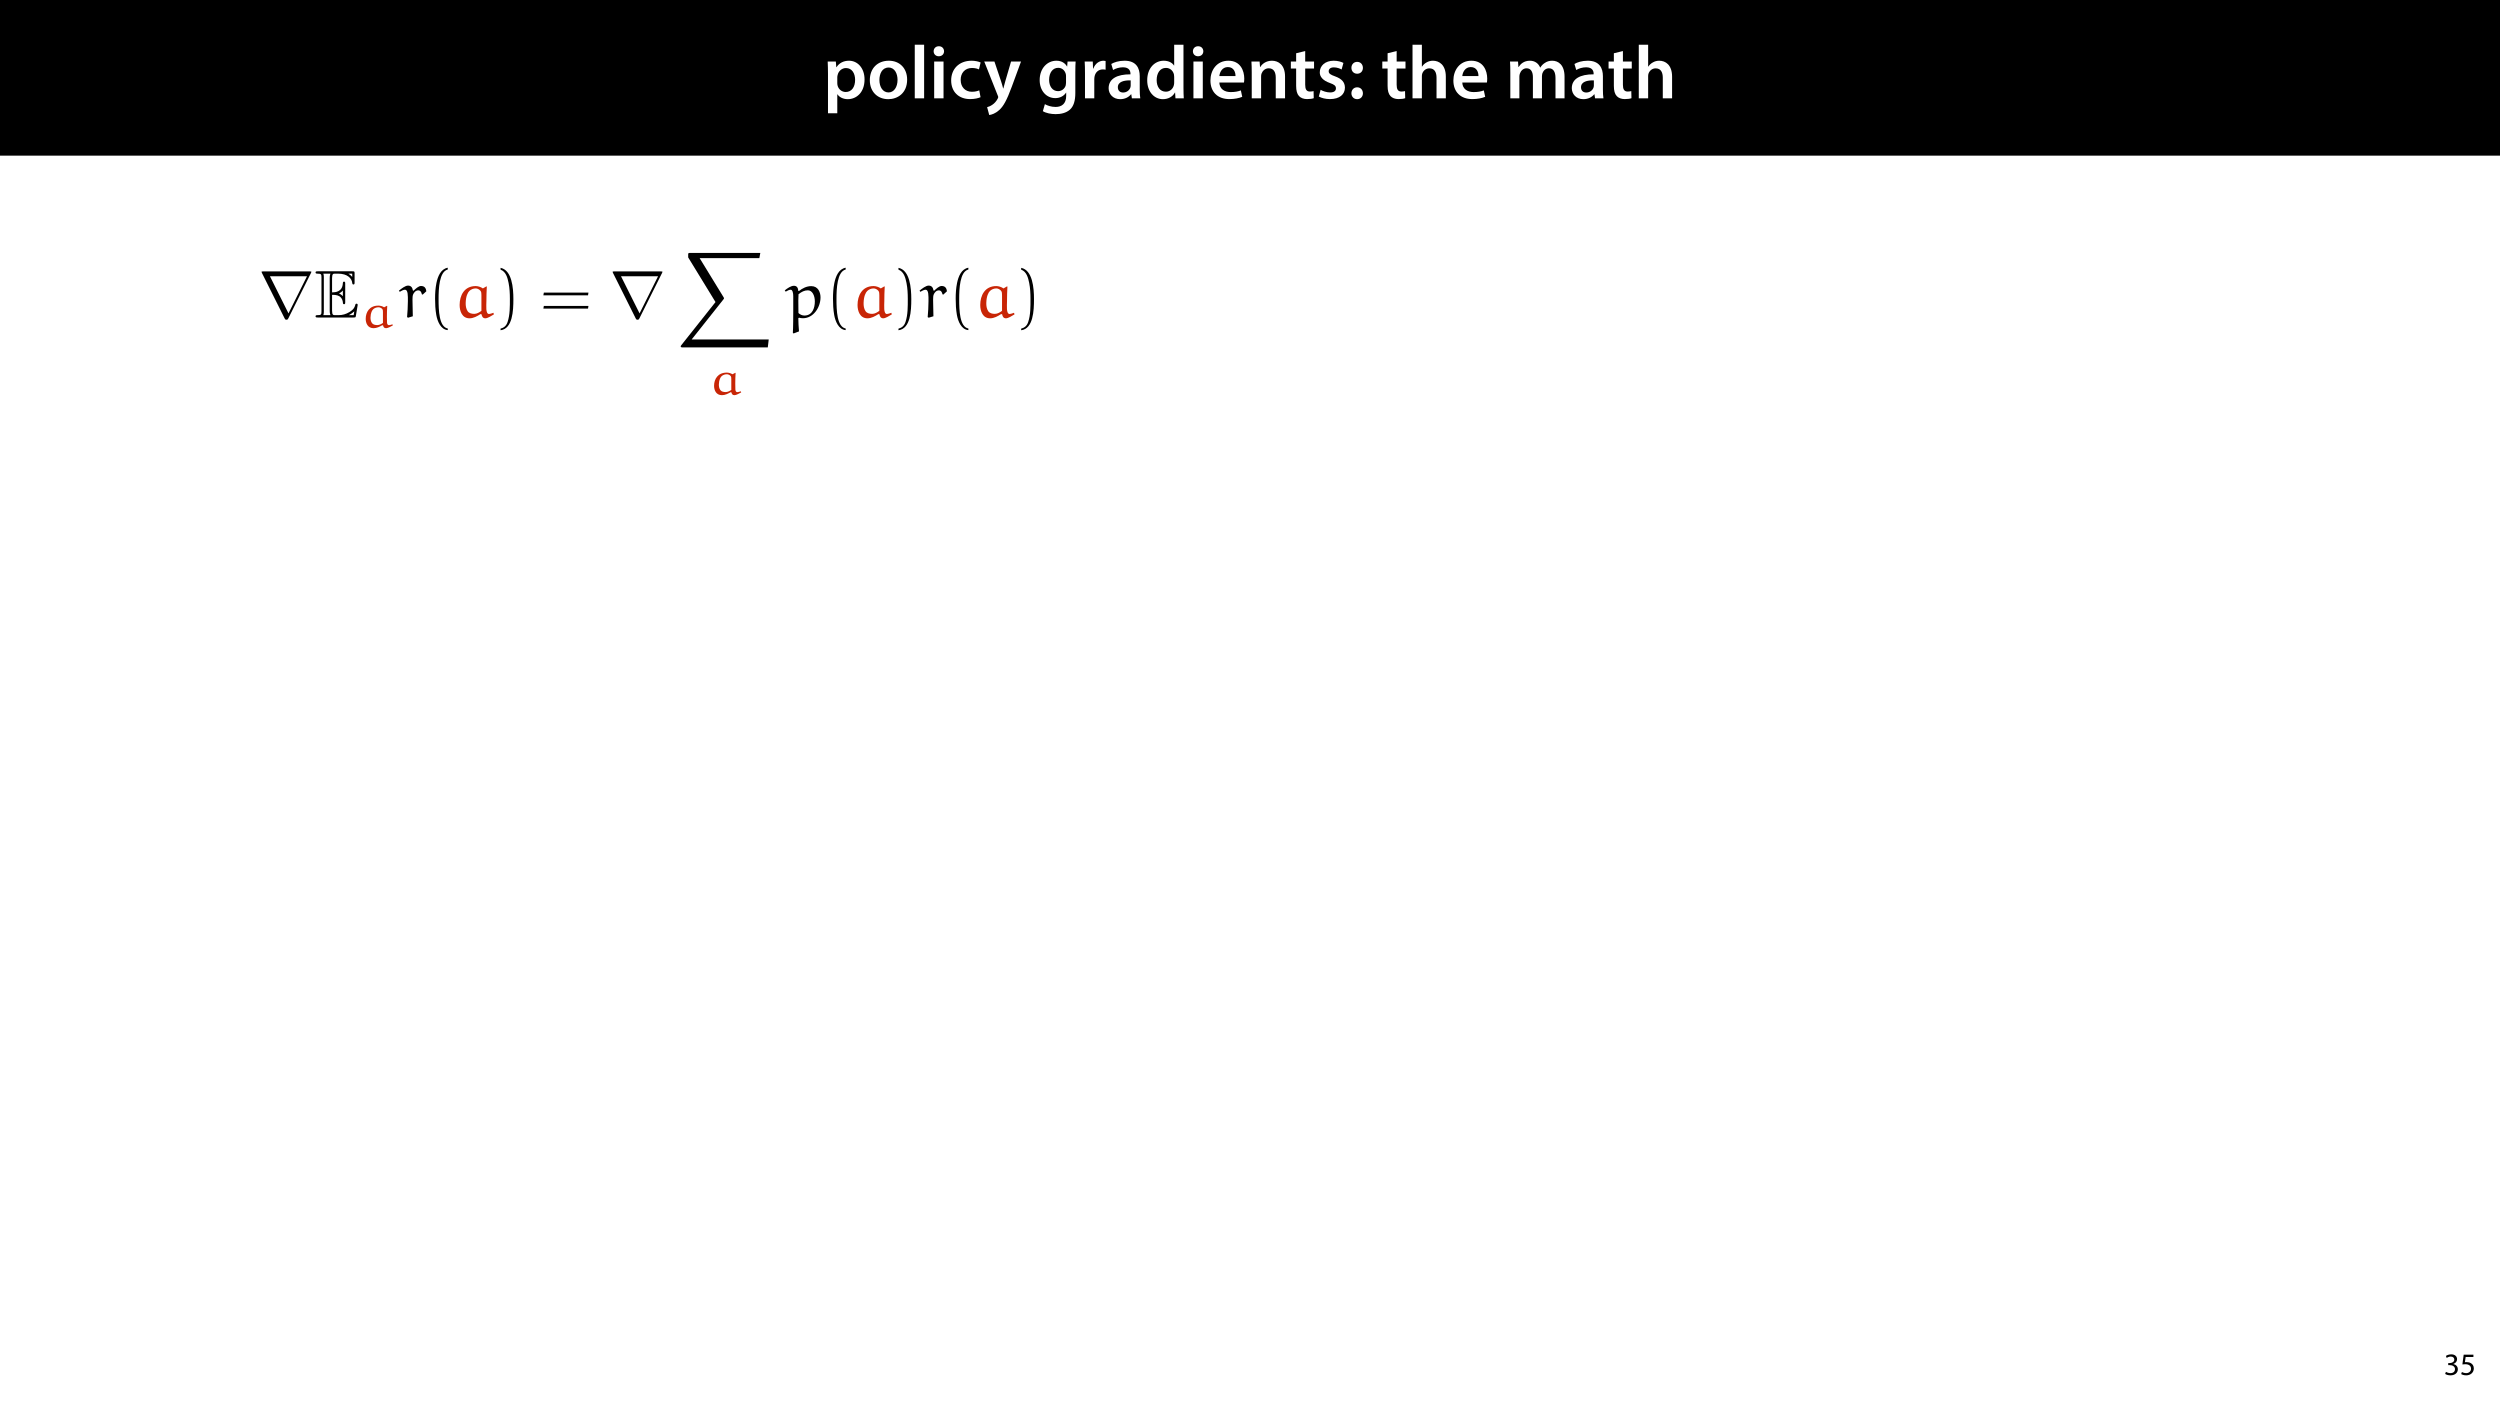 <?xml version="1.0" encoding="UTF-8"?>
<svg xmlns="http://www.w3.org/2000/svg" xmlns:xlink="http://www.w3.org/1999/xlink" width="1920pt" height="1080pt" viewBox="0 0 1920 1080" version="1.1">
<defs>
<g>
<symbol overflow="visible" id="glyph0-0">
<path style="stroke:none;" d="M 0 0 L 29 0 L 29 -40.594 L 0 -40.594 Z M 14.5 -22.906 L 4.641 -37.703 L 24.359 -37.703 Z M 16.234 -20.297 L 26.094 -35.094 L 26.094 -5.516 Z M 4.641 -2.906 L 14.5 -17.688 L 24.359 -2.906 Z M 2.906 -35.094 L 12.766 -20.297 L 2.906 -5.516 Z M 2.906 -35.094 "/>
</symbol>
<symbol overflow="visible" id="glyph0-1">
<path style="stroke:none;" d="M 3.828 11.484 L 10.969 11.484 L 10.969 -3.125 L 11.078 -3.125 C 12.531 -0.875 15.484 0.641 19.031 0.641 C 25.469 0.641 31.906 -4.297 31.906 -14.5 C 31.906 -23.312 26.5 -28.891 20.016 -28.891 C 15.719 -28.891 12.406 -27.094 10.328 -23.891 L 10.203 -23.891 L 9.859 -28.25 L 3.594 -28.25 C 3.719 -25.578 3.828 -22.562 3.828 -18.844 Z M 10.969 -16.188 C 10.969 -16.766 11.078 -17.406 11.25 -17.984 C 11.953 -21.109 14.672 -23.266 17.625 -23.266 C 22.219 -23.266 24.656 -19.203 24.656 -14.203 C 24.656 -8.641 21.984 -4.875 17.453 -4.875 C 14.438 -4.875 11.891 -6.953 11.188 -9.859 C 11.016 -10.5 10.969 -11.141 10.969 -11.828 Z M 10.969 -16.188 "/>
</symbol>
<symbol overflow="visible" id="glyph0-2">
<path style="stroke:none;" d="M 16.641 -28.891 C 8.125 -28.891 2.031 -23.203 2.031 -13.922 C 2.031 -4.875 8.172 0.641 16.188 0.641 C 23.375 0.641 30.688 -4 30.688 -14.391 C 30.688 -22.969 25.062 -28.891 16.641 -28.891 Z M 16.469 -23.656 C 21.344 -23.656 23.312 -18.625 23.312 -14.203 C 23.312 -8.531 20.469 -4.531 16.406 -4.531 C 12.062 -4.531 9.391 -8.641 9.391 -14.094 C 9.391 -18.797 11.422 -23.656 16.469 -23.656 Z M 16.469 -23.656 "/>
</symbol>
<symbol overflow="visible" id="glyph0-3">
<path style="stroke:none;" d="M 3.828 0 L 11.016 0 L 11.016 -41.188 L 3.828 -41.188 Z M 3.828 0 "/>
</symbol>
<symbol overflow="visible" id="glyph0-4">
<path style="stroke:none;" d="M 11.016 0 L 11.016 -28.25 L 3.828 -28.25 L 3.828 0 Z M 7.422 -40.016 C 5.047 -40.016 3.422 -38.344 3.422 -36.141 C 3.422 -33.984 4.984 -32.312 7.359 -32.312 C 9.859 -32.312 11.422 -33.984 11.422 -36.141 C 11.375 -38.344 9.859 -40.016 7.422 -40.016 Z M 7.422 -40.016 "/>
</symbol>
<symbol overflow="visible" id="glyph0-5">
<path style="stroke:none;" d="M 23.609 -6.141 C 22.219 -5.562 20.469 -5.047 17.984 -5.047 C 13.109 -5.047 9.344 -8.359 9.344 -14.156 C 9.281 -19.312 12.531 -23.312 17.984 -23.312 C 20.531 -23.312 22.219 -22.734 23.375 -22.219 L 24.656 -27.547 C 23.031 -28.297 20.359 -28.891 17.75 -28.891 C 7.828 -28.891 2.031 -22.266 2.031 -13.797 C 2.031 -5.047 7.766 0.578 16.594 0.578 C 20.125 0.578 23.078 -0.172 24.594 -0.875 Z M 23.609 -6.141 "/>
</symbol>
<symbol overflow="visible" id="glyph0-6">
<path style="stroke:none;" d="M 0.469 -28.25 L 10.781 -2.312 C 11.141 -1.625 11.188 -1.219 11.188 -0.922 C 11.188 -0.578 11.016 -0.172 10.734 0.344 C 9.75 2.266 8.172 3.938 6.844 4.812 C 5.391 5.859 3.891 6.5 2.672 6.781 L 4.297 12.812 C 6.094 12.594 8.984 11.656 11.781 9.156 C 15.141 6.266 17.75 1.562 21.641 -8.984 L 28.703 -28.25 L 21.047 -28.25 L 16.641 -13.172 C 16.125 -11.312 15.609 -9.219 15.141 -7.594 L 14.969 -7.594 C 14.562 -9.219 13.984 -11.375 13.391 -13.109 L 8.297 -28.25 Z M 0.469 -28.25 "/>
</symbol>
<symbol overflow="visible" id="glyph0-7">
<path style="stroke:none;" d=""/>
</symbol>
<symbol overflow="visible" id="glyph0-8">
<path style="stroke:none;" d="M 23.438 -28.25 L 23.141 -24.469 L 23.031 -24.469 C 21.688 -26.797 19.141 -28.891 14.844 -28.891 C 8.062 -28.891 2.031 -23.266 2.031 -13.984 C 2.031 -5.969 7.016 -0.172 14.031 -0.172 C 17.75 -0.172 20.641 -1.859 22.266 -4.344 L 22.391 -4.344 L 22.391 -1.906 C 22.391 4.172 18.906 6.609 14.266 6.609 C 10.844 6.609 7.828 5.516 6.031 4.469 L 4.469 9.859 C 6.906 11.375 10.734 12.125 14.328 12.125 C 18.219 12.125 22.266 11.312 25.234 8.703 C 28.188 6.031 29.406 1.797 29.406 -4.125 L 29.406 -20.125 C 29.406 -24.016 29.516 -26.328 29.641 -28.25 Z M 22.266 -12.359 C 22.266 -11.547 22.156 -10.562 21.984 -9.797 C 21.172 -7.25 18.844 -5.516 16.188 -5.516 C 11.719 -5.516 9.281 -9.391 9.281 -14.203 C 9.281 -19.953 12.234 -23.438 16.234 -23.438 C 19.25 -23.438 21.281 -21.453 22.047 -18.844 C 22.219 -18.266 22.266 -17.578 22.266 -16.938 Z M 22.266 -12.359 "/>
</symbol>
<symbol overflow="visible" id="glyph0-9">
<path style="stroke:none;" d="M 3.828 0 L 10.969 0 L 10.969 -14.609 C 10.969 -15.422 11.078 -16.188 11.188 -16.812 C 11.828 -20.016 14.156 -22.219 17.578 -22.219 C 18.438 -22.219 19.078 -22.094 19.656 -21.984 L 19.656 -28.703 C 19.078 -28.828 18.672 -28.891 17.984 -28.891 C 14.969 -28.891 11.656 -26.859 10.266 -22.859 L 10.031 -22.859 L 9.797 -28.25 L 3.594 -28.25 C 3.766 -25.688 3.828 -22.969 3.828 -19.141 Z M 3.828 0 "/>
</symbol>
<symbol overflow="visible" id="glyph0-10">
<path style="stroke:none;" d="M 26.156 0 C 25.875 -1.734 25.75 -4.234 25.75 -6.781 L 25.75 -17 C 25.75 -23.141 23.141 -28.891 14.094 -28.891 C 9.625 -28.891 5.969 -27.672 3.891 -26.391 L 5.281 -21.75 C 7.188 -22.969 10.094 -23.844 12.875 -23.844 C 17.859 -23.844 18.625 -20.766 18.625 -18.906 L 18.625 -18.438 C 8.172 -18.5 1.859 -14.906 1.859 -7.766 C 1.859 -3.484 5.047 0.641 10.734 0.641 C 14.391 0.641 17.344 -0.922 19.078 -3.125 L 19.25 -3.125 L 19.719 0 Z M 18.797 -9.922 C 18.797 -9.453 18.734 -8.875 18.562 -8.359 C 17.922 -6.328 15.828 -4.469 12.984 -4.469 C 10.734 -4.469 8.938 -5.734 8.938 -8.531 C 8.938 -12.812 13.75 -13.922 18.797 -13.797 Z M 18.797 -9.922 "/>
</symbol>
<symbol overflow="visible" id="glyph0-11">
<path style="stroke:none;" d="M 22.734 -41.188 L 22.734 -25.172 L 22.625 -25.172 C 21.344 -27.266 18.562 -28.891 14.672 -28.891 C 7.891 -28.891 1.969 -23.266 2.031 -13.797 C 2.031 -5.109 7.359 0.641 14.094 0.641 C 18.219 0.641 21.641 -1.328 23.312 -4.469 L 23.438 -4.469 L 23.719 0 L 30.109 0 C 29.984 -1.906 29.875 -5.047 29.875 -7.953 L 29.875 -41.188 Z M 22.734 -12.234 C 22.734 -11.484 22.672 -10.781 22.5 -10.156 C 21.812 -7.078 19.25 -5.109 16.359 -5.109 C 11.828 -5.109 9.281 -8.875 9.281 -14.031 C 9.281 -19.312 11.828 -23.375 16.406 -23.375 C 19.656 -23.375 21.922 -21.109 22.562 -18.328 C 22.672 -17.75 22.734 -17.047 22.734 -16.469 Z M 22.734 -12.234 "/>
</symbol>
<symbol overflow="visible" id="glyph0-12">
<path style="stroke:none;" d="M 27.781 -12.125 C 27.891 -12.766 28.016 -13.797 28.016 -15.141 C 28.016 -21.344 25 -28.891 15.828 -28.891 C 6.781 -28.891 2.031 -21.516 2.031 -13.688 C 2.031 -5.047 7.422 0.578 16.594 0.578 C 20.641 0.578 24.016 -0.172 26.453 -1.156 L 25.406 -6.094 C 23.266 -5.281 20.875 -4.812 17.578 -4.812 C 13.047 -4.812 9.047 -7.016 8.875 -12.125 Z M 8.875 -17.109 C 9.156 -20.016 11.016 -24.016 15.422 -24.016 C 20.188 -24.016 21.344 -19.719 21.281 -17.109 Z M 8.875 -17.109 "/>
</symbol>
<symbol overflow="visible" id="glyph0-13">
<path style="stroke:none;" d="M 3.828 0 L 11.016 0 L 11.016 -16.594 C 11.016 -17.406 11.078 -18.266 11.312 -18.906 C 12.062 -21.047 14.031 -23.078 16.875 -23.078 C 20.766 -23.078 22.266 -20.016 22.266 -15.953 L 22.266 0 L 29.406 0 L 29.406 -16.766 C 29.406 -25.688 24.297 -28.891 19.375 -28.891 C 14.672 -28.891 11.594 -26.219 10.375 -24.016 L 10.203 -24.016 L 9.859 -28.25 L 3.594 -28.25 C 3.766 -25.812 3.828 -23.078 3.828 -19.844 Z M 3.828 0 "/>
</symbol>
<symbol overflow="visible" id="glyph0-14">
<path style="stroke:none;" d="M 5.047 -34.625 L 5.047 -28.25 L 0.984 -28.25 L 0.984 -22.906 L 5.047 -22.906 L 5.047 -9.625 C 5.047 -5.922 5.734 -3.359 7.25 -1.734 C 8.578 -0.297 10.781 0.578 13.391 0.578 C 15.656 0.578 17.516 0.297 18.562 -0.109 L 18.438 -5.562 C 17.812 -5.391 16.875 -5.219 15.656 -5.219 C 12.938 -5.219 12 -7.016 12 -10.438 L 12 -22.906 L 18.797 -22.906 L 18.797 -28.25 L 12 -28.25 L 12 -36.312 Z M 5.047 -34.625 "/>
</symbol>
<symbol overflow="visible" id="glyph0-15">
<path style="stroke:none;" d="M 2.094 -1.391 C 4.172 -0.234 7.25 0.578 10.672 0.578 C 18.156 0.578 22.156 -3.125 22.156 -8.234 C 22.094 -12.406 19.719 -15.016 14.609 -16.875 C 11.016 -18.156 9.688 -19.031 9.688 -20.828 C 9.688 -22.562 11.078 -23.781 13.625 -23.781 C 16.125 -23.781 18.391 -22.859 19.609 -22.156 L 21 -27.203 C 19.375 -28.078 16.641 -28.891 13.516 -28.891 C 6.953 -28.891 2.844 -25 2.844 -20.016 C 2.781 -16.703 5.109 -13.688 10.609 -11.781 C 14.094 -10.562 15.25 -9.562 15.25 -7.656 C 15.25 -5.797 13.859 -4.531 10.734 -4.531 C 8.172 -4.531 5.109 -5.562 3.484 -6.547 Z M 2.094 -1.391 "/>
</symbol>
<symbol overflow="visible" id="glyph0-16">
<path style="stroke:none;" d="M 7.359 -18.906 C 10.031 -18.906 11.781 -20.828 11.781 -23.438 C 11.719 -26.094 9.969 -28.016 7.359 -28.016 C 4.812 -28.016 2.953 -26.094 2.953 -23.438 C 2.953 -20.828 4.75 -18.906 7.359 -18.906 Z M 7.359 0.641 C 10.031 0.641 11.781 -1.328 11.781 -3.891 C 11.719 -6.609 9.969 -8.469 7.359 -8.469 C 4.812 -8.469 2.953 -6.547 2.953 -3.891 C 2.953 -1.328 4.75 0.641 7.359 0.641 Z M 7.359 0.641 "/>
</symbol>
<symbol overflow="visible" id="glyph0-17">
<path style="stroke:none;" d="M 3.828 0 L 11.016 0 L 11.016 -16.875 C 11.016 -17.688 11.078 -18.438 11.312 -19.031 C 12.062 -21.172 14.031 -23.031 16.812 -23.031 C 20.766 -23.031 22.266 -19.953 22.266 -15.828 L 22.266 0 L 29.406 0 L 29.406 -16.641 C 29.406 -25.688 24.359 -28.891 19.547 -28.891 C 17.75 -28.891 16.062 -28.422 14.672 -27.609 C 13.172 -26.797 12 -25.688 11.141 -24.359 L 11.016 -24.359 L 11.016 -41.188 L 3.828 -41.188 Z M 3.828 0 "/>
</symbol>
<symbol overflow="visible" id="glyph0-18">
<path style="stroke:none;" d="M 3.828 0 L 10.781 0 L 10.781 -16.703 C 10.781 -17.516 10.906 -18.328 11.188 -19.031 C 11.828 -21 13.625 -23.078 16.297 -23.078 C 19.609 -23.078 21.172 -20.297 21.172 -16.359 L 21.172 0 L 28.125 0 L 28.125 -16.938 C 28.125 -17.75 28.297 -18.625 28.484 -19.312 C 29.234 -21.344 31.031 -23.078 33.469 -23.078 C 36.891 -23.078 38.516 -20.297 38.516 -15.609 L 38.516 0 L 45.469 0 L 45.469 -16.641 C 45.469 -25.688 40.719 -28.891 36.016 -28.891 C 33.703 -28.891 31.906 -28.297 30.328 -27.203 C 29 -26.391 27.844 -25.234 26.859 -23.656 L 26.734 -23.656 C 25.516 -26.797 22.625 -28.891 18.906 -28.891 C 14.156 -28.891 11.594 -26.281 10.203 -24.062 L 10.031 -24.062 L 9.75 -28.25 L 3.594 -28.25 C 3.766 -25.812 3.828 -23.078 3.828 -19.844 Z M 3.828 0 "/>
</symbol>
<symbol overflow="visible" id="glyph1-0">
<path style="stroke:none;" d="M 0 0 L 12 0 L 12 -16.797 L 0 -16.797 Z M 6 -9.484 L 1.922 -15.594 L 10.078 -15.594 Z M 6.719 -8.406 L 10.797 -14.516 L 10.797 -2.281 Z M 1.922 -1.203 L 6 -7.312 L 10.078 -1.203 Z M 1.203 -14.516 L 5.281 -8.406 L 1.203 -2.281 Z M 1.203 -14.516 "/>
</symbol>
<symbol overflow="visible" id="glyph1-1">
<path style="stroke:none;" d="M 1.016 -0.797 C 1.781 -0.281 3.312 0.266 5.062 0.266 C 8.812 0.266 10.75 -1.922 10.75 -4.422 C 10.75 -6.594 9.188 -8.047 7.266 -8.422 L 7.266 -8.469 C 9.188 -9.172 10.156 -10.531 10.156 -12.141 C 10.156 -14.047 8.766 -15.859 5.688 -15.859 C 4.016 -15.859 2.422 -15.266 1.609 -14.656 L 2.156 -13.125 C 2.828 -13.609 4.031 -14.156 5.281 -14.156 C 7.219 -14.156 8.016 -13.062 8.016 -11.812 C 8.016 -9.953 6.078 -9.172 4.531 -9.172 L 3.359 -9.172 L 3.359 -7.578 L 4.531 -7.578 C 6.578 -7.578 8.547 -6.641 8.562 -4.469 C 8.594 -3.172 7.75 -1.438 5.047 -1.438 C 3.578 -1.438 2.188 -2.047 1.578 -2.422 Z M 1.016 -0.797 "/>
</symbol>
<symbol overflow="visible" id="glyph1-2">
<path style="stroke:none;" d="M 10.391 -15.594 L 2.922 -15.594 L 1.922 -8.109 C 2.5 -8.188 3.188 -8.281 4.078 -8.281 C 7.203 -8.281 8.547 -6.844 8.562 -4.828 C 8.562 -2.734 6.859 -1.438 4.875 -1.438 C 3.453 -1.438 2.188 -1.922 1.531 -2.297 L 1.016 -0.703 C 1.75 -0.219 3.188 0.266 4.891 0.266 C 8.281 0.266 10.703 -2.016 10.703 -5.062 C 10.703 -7.031 9.703 -8.375 8.469 -9.078 C 7.516 -9.641 6.312 -9.906 5.109 -9.906 C 4.531 -9.906 4.203 -9.859 3.844 -9.812 L 4.438 -13.828 L 10.391 -13.828 Z M 10.391 -15.594 "/>
</symbol>
<symbol overflow="visible" id="glyph2-0">
<path style="stroke:none;" d=""/>
</symbol>
<symbol overflow="visible" id="glyph2-1">
<path style="stroke:none;" d="M 40.406 -34.25 C 40.516 -34.406 40.672 -34.766 40.672 -34.969 C 40.672 -35.344 40.625 -35.391 39.422 -35.391 L 3.672 -35.391 C 2.484 -35.391 2.438 -35.344 2.438 -34.969 C 2.438 -34.766 2.594 -34.406 2.688 -34.25 L 20.156 0.719 C 20.516 1.406 20.672 1.703 21.547 1.703 C 22.438 1.703 22.594 1.406 22.953 0.719 Z M 8.859 -31.656 L 37.312 -31.656 L 23.109 -3.156 Z M 8.859 -31.656 "/>
</symbol>
<symbol overflow="visible" id="glyph3-0">
<path style="stroke:none;" d=""/>
</symbol>
<symbol overflow="visible" id="glyph3-1">
<path style="stroke:none;" d="M 13.422 -17.406 C 14.719 -17.406 17.203 -17.406 19.016 -16.328 C 21.5 -14.719 21.703 -11.922 21.703 -11.609 C 21.766 -10.875 21.766 -10.203 22.641 -10.203 C 23.516 -10.203 23.516 -10.938 23.516 -11.859 L 23.516 -25.906 C 23.516 -26.734 23.516 -27.562 22.641 -27.562 C 21.766 -27.562 21.703 -26.781 21.703 -26.375 C 21.406 -19.688 16.109 -19.328 13.422 -19.281 L 13.422 -30.203 C 13.422 -33.672 14.406 -33.672 15.641 -33.672 L 18.141 -33.672 C 25.125 -33.672 28.594 -30.109 28.906 -26.531 C 28.969 -26.109 29.016 -25.344 29.844 -25.344 C 30.719 -25.344 30.719 -26.172 30.719 -27.047 L 30.719 -33.781 C 30.719 -35.391 30.625 -35.484 29.016 -35.484 L 2.484 -35.484 C 1.547 -35.484 0.719 -35.484 0.719 -34.562 C 0.719 -33.672 1.703 -33.672 2.125 -33.672 C 5.078 -33.672 5.281 -33.266 5.281 -30.719 L 5.281 -4.766 C 5.281 -2.328 5.125 -1.812 2.391 -1.812 C 1.609 -1.812 0.719 -1.812 0.719 -0.938 C 0.719 0 1.547 0 2.484 0 L 29.953 0 C 30.938 0 31.453 0 31.609 -0.719 C 31.656 -0.781 33.109 -9.438 33.109 -9.688 C 33.109 -10.266 32.641 -10.625 32.234 -10.625 C 31.5 -10.625 31.297 -9.953 31.297 -9.891 C 30.984 -8.547 30.469 -6.375 26.688 -4.141 C 23.984 -2.531 21.344 -1.812 18.5 -1.812 L 15.641 -1.812 C 14.406 -1.812 13.422 -1.812 13.422 -5.281 Z M 28.906 -33.672 L 28.906 -31.188 C 28.031 -32.172 27.047 -33 25.953 -33.672 Z M 18.812 -18.5 C 19.641 -18.859 20.781 -19.641 21.703 -20.719 L 21.703 -16.375 C 20.469 -17.766 18.859 -18.438 18.812 -18.438 Z M 7.094 -30.828 C 7.094 -31.453 7.094 -32.75 6.688 -33.672 L 12.172 -33.672 C 11.609 -32.484 11.609 -30.781 11.609 -30.312 L 11.609 -5.188 C 11.609 -3.312 11.969 -2.281 12.172 -1.812 L 6.688 -1.812 C 7.094 -2.75 7.094 -4.047 7.094 -4.656 Z M 26.375 -1.812 L 26.375 -1.859 C 28.031 -2.688 29.422 -3.781 30.469 -4.719 C 30.406 -4.5 30.047 -2.234 30 -1.812 Z M 26.375 -1.812 "/>
</symbol>
<symbol overflow="visible" id="glyph4-0">
<path style="stroke:none;" d=""/>
</symbol>
<symbol overflow="visible" id="glyph4-1">
<path style="stroke:none;" d="M 18.859 -15.625 C 17.547 -16.469 15.781 -16.906 14.469 -16.906 C 7.609 -16.906 4.719 -11.891 4.719 -6.75 C 4.719 -3.438 6.234 0.438 10.766 0.438 C 13.172 0.438 15.406 -0.688 17.438 -1.844 L 18.062 -1.703 C 18.281 -0.469 18.859 0.438 20.375 0.438 C 21.688 0.438 23.938 -0.797 25.531 -1.672 L 25.281 -2.531 C 24.406 -2.25 23.172 -1.891 22.594 -1.891 C 21.219 -1.891 21.078 -3.375 21.078 -4.25 C 21.078 -5.656 21 -7.078 21 -8.484 C 21 -11.172 21.078 -13.891 21.25 -16.578 L 21.031 -16.75 Z M 17.953 -3.594 C 16.75 -2.797 15.266 -1.953 13.641 -1.953 C 12.109 -1.953 10.438 -2.25 9.578 -3.438 C 8.625 -4.719 8.375 -6.281 8.406 -7.797 C 8.484 -11.453 9.688 -13.453 10.625 -14.25 C 11.719 -15.156 13.062 -15.625 14.547 -15.625 C 15.562 -15.625 16.578 -15.125 17.297 -14.438 C 17.953 -13.812 17.953 -12.875 17.953 -11.938 Z M 17.953 -3.594 "/>
</symbol>
<symbol overflow="visible" id="glyph5-0">
<path style="stroke:none;" d=""/>
</symbol>
<symbol overflow="visible" id="glyph5-1">
<path style="stroke:none;" d="M 18.703 -17.562 L 21.5 -20.109 C 21.25 -22.797 19.953 -24.203 17.406 -24.203 C 15.547 -24.203 13.219 -22.016 11.703 -20.562 L 11.188 -20.781 C 10.875 -22.953 9.797 -24.5 7.469 -24.5 C 5.344 -24.5 2.484 -22.234 0.469 -20.625 L 1.094 -19.734 C 2.391 -20.469 3.938 -21.344 5.125 -21.344 C 7.516 -21.344 7.359 -16.625 7.359 -12.594 C 7.359 -8.453 7.047 -3.938 6.734 -0.312 L 7.516 0.156 L 11.141 -0.938 C 11.031 -3.578 10.984 -6.172 10.984 -8.812 C 10.984 -11.609 10.625 -15.906 11.344 -17.609 C 11.922 -19.016 13.219 -20.828 15.344 -20.828 C 17.047 -20.828 17.828 -19.281 18.078 -17.828 Z M 18.703 -17.562 "/>
</symbol>
<symbol overflow="visible" id="glyph5-2">
<path style="stroke:none;" d="M 22.438 -22.328 C 20.781 -23.516 18.547 -24.141 16.891 -24.141 C 8.078 -24.141 4.562 -16.891 4.562 -9.578 C 4.562 -4.922 6.422 0.625 12.172 0.625 C 15.188 0.625 18.078 -0.984 20.625 -2.641 L 21.406 -2.438 C 21.703 -0.672 22.438 0.625 24.359 0.625 C 26.016 0.625 28.812 -1.141 30.875 -2.391 L 30.516 -3.625 C 29.422 -3.219 27.875 -2.688 27.156 -2.688 C 24.359 -2.688 25.125 -9.172 25.125 -12.391 C 25.125 -16.172 25.234 -19.891 25.438 -23.672 L 25.188 -23.938 Z M 21.297 -5.125 C 19.734 -3.938 17.828 -2.797 15.797 -2.797 C 13.891 -2.797 11.766 -3.219 10.672 -4.922 C 9.484 -6.734 9.172 -8.969 9.219 -11.141 C 9.328 -16.375 10.828 -19.219 12.016 -20.359 C 13.375 -21.656 15.078 -22.328 16.938 -22.328 C 18.234 -22.328 19.531 -21.609 20.469 -20.625 C 21.297 -19.734 21.297 -18.391 21.297 -17.047 Z M 21.297 -5.125 "/>
</symbol>
<symbol overflow="visible" id="glyph5-3">
<path style="stroke:none;" d="M 10.312 10.672 C 10 7.984 9.844 2.953 9.797 0.562 L 10.312 0.156 C 11.297 0.422 12.328 0.562 13.375 0.562 C 21.406 0.562 26.844 -7.828 26.844 -15.438 C 26.844 -19.328 25.031 -24.094 19.734 -24.094 C 16.172 -24.094 13 -22.484 10.203 -20.266 L 9.797 -20.469 C 9.578 -22.75 8.75 -24.359 6.422 -24.359 C 4.141 -24.359 1.453 -22.484 -0.625 -20.828 L 0.109 -19.844 C 1.344 -20.562 2.797 -21.344 3.891 -21.344 C 5.438 -21.344 5.906 -18.656 5.906 -16.328 L 5.906 -4.875 C 5.906 -1.922 5.859 8.703 5.594 11.703 L 6.109 12.281 Z M 9.891 -3.422 C 9.891 -3.469 9.797 -8.812 9.797 -13.062 C 9.797 -13.625 9.953 -17.562 9.953 -17.875 C 12.391 -19.797 14.5 -20.875 17.156 -20.875 C 20.469 -20.875 22.484 -16.891 22.484 -12.391 C 22.484 -7.469 20.719 -1.5 14.453 -1.5 C 12.75 -1.5 11.141 -2.281 9.891 -3.422 Z M 9.891 -3.422 "/>
</symbol>
<symbol overflow="visible" id="glyph6-0">
<path style="stroke:none;" d=""/>
</symbol>
<symbol overflow="visible" id="glyph6-1">
<path style="stroke:none;" d="M 15.594 8.453 C 8.906 7.156 8.547 -5.438 8.547 -14.203 C 8.547 -22.016 9.016 -35.188 15.594 -36.844 L 15.594 -38.234 C 10.203 -37.312 7.875 -31.391 6.891 -26.422 C 6.109 -22.531 5.859 -18.5 5.859 -14.5 C 5.859 -10.312 6.062 -6.109 6.781 -1.969 C 7.672 2.953 10.156 9.219 15.594 9.688 Z M 15.594 8.453 "/>
</symbol>
<symbol overflow="visible" id="glyph6-2">
<path style="stroke:none;" d="M 4.453 -36.734 C 8.656 -35.234 9.844 -30.359 10.625 -26.469 C 11.406 -22.484 11.609 -18.344 11.609 -14.297 C 11.609 -8.391 11.703 -2.078 9.844 3.469 C 8.812 6.578 6.844 7.922 4.453 8.547 L 4.453 9.797 C 13.734 8.594 14.297 -5.234 14.297 -14.094 C 14.297 -22.75 13.219 -36.328 4.453 -38.141 Z M 4.453 -36.734 "/>
</symbol>
<symbol overflow="visible" id="glyph6-3">
<path style="stroke:none;" d="M 37.094 -17.047 L 37.406 -19.125 L 3.156 -19.125 L 2.797 -17.047 Z M 37.094 -6.844 L 37.406 -8.906 L 3.156 -8.906 L 2.797 -6.844 Z M 37.094 -6.844 "/>
</symbol>
<symbol overflow="visible" id="glyph7-0">
<path style="stroke:none;" d=""/>
</symbol>
<symbol overflow="visible" id="glyph7-1">
<path style="stroke:none;" d="M 69.797 72.531 L 70.516 66.422 L 11.344 66.422 L 35.641 35.797 C 36.172 35.188 36.172 34.922 36.172 34.812 C 36.172 34.562 35.953 34.141 35.797 33.938 L 17.453 3.984 L 63.312 3.984 L 64.047 0 L 10.312 0 C 9.328 0 8.656 0 8.656 0.828 L 8.656 3.422 L 29.641 37.719 L 3.375 70.828 C 2.906 71.391 2.906 71.656 2.906 71.703 C 2.906 72.531 3.625 72.531 4.562 72.531 Z M 69.797 72.531 "/>
</symbol>
</g>
<clipPath id="clip1">
  <path d="M 200.051 208 L 240 208 L 240 246 L 200.051 246 Z M 200.051 208 "/>
</clipPath>
</defs>
<g id="surface1">
<rect x="0" y="0" width="1920" height="1080" style="fill:rgb(100%,100%,100%);fill-opacity:1;stroke:none;"/>
<path style=" stroke:none;fill-rule:nonzero;fill:rgb(0%,0%,0%);fill-opacity:1;" d="M 0 119.531 L 1920 119.531 L 1920 0 L 0 0 Z M 0 119.531 "/>
<g style="fill:rgb(100%,100%,100%);fill-opacity:1;">
  <use xlink:href="#glyph0-1" x="632.068" y="75.525"/>
  <use xlink:href="#glyph0-2" x="665.998" y="75.525"/>
  <use xlink:href="#glyph0-3" x="698.71" y="75.525"/>
  <use xlink:href="#glyph0-4" x="713.616" y="75.525"/>
  <use xlink:href="#glyph0-5" x="728.464" y="75.525"/>
</g>
<g style="fill:rgb(100%,100%,100%);fill-opacity:1;">
  <use xlink:href="#glyph0-6" x="755.434" y="75.525"/>
  <use xlink:href="#glyph0-7" x="784.434" y="75.525"/>
  <use xlink:href="#glyph0-8" x="796.44" y="75.525"/>
</g>
<g style="fill:rgb(100%,100%,100%);fill-opacity:1;">
  <use xlink:href="#glyph0-9" x="829.442" y="75.525"/>
</g>
<g style="fill:rgb(100%,100%,100%);fill-opacity:1;">
  <use xlink:href="#glyph0-10" x="849.568" y="75.525"/>
  <use xlink:href="#glyph0-11" x="879.032" y="75.525"/>
  <use xlink:href="#glyph0-4" x="912.73" y="75.525"/>
  <use xlink:href="#glyph0-12" x="927.578" y="75.525"/>
  <use xlink:href="#glyph0-13" x="957.506" y="75.525"/>
</g>
<g style="fill:rgb(100%,100%,100%);fill-opacity:1;">
  <use xlink:href="#glyph0-14" x="990.392" y="75.525"/>
  <use xlink:href="#glyph0-15" x="1010.75" y="75.525"/>
  <use xlink:href="#glyph0-16" x="1034.936" y="75.525"/>
  <use xlink:href="#glyph0-7" x="1048.624" y="75.525"/>
  <use xlink:href="#glyph0-14" x="1060.63" y="75.525"/>
  <use xlink:href="#glyph0-17" x="1080.988" y="75.525"/>
  <use xlink:href="#glyph0-12" x="1114.164" y="75.525"/>
  <use xlink:href="#glyph0-7" x="1144.092" y="75.525"/>
  <use xlink:href="#glyph0-18" x="1156.098" y="75.525"/>
  <use xlink:href="#glyph0-10" x="1205.282" y="75.525"/>
</g>
<g style="fill:rgb(100%,100%,100%);fill-opacity:1;">
  <use xlink:href="#glyph0-14" x="1234.398" y="75.525"/>
  <use xlink:href="#glyph0-17" x="1254.756" y="75.525"/>
</g>
<g style="fill:rgb(0%,0%,0%);fill-opacity:1;">
  <use xlink:href="#glyph1-1" x="1876.876" y="1056"/>
  <use xlink:href="#glyph1-2" x="1889.188" y="1056"/>
</g>
<g clip-path="url(#clip1)" clip-rule="nonzero">
<g style="fill:rgb(0%,0%,0%);fill-opacity:1;">
  <use xlink:href="#glyph2-1" x="198.454" y="243.839"/>
</g>
</g>
<g style="fill:rgb(0%,0%,0%);fill-opacity:1;">
  <use xlink:href="#glyph3-1" x="241.609" y="243.839"/>
</g>
<g style="fill:rgb(78.432%,14.51%,2.353%);fill-opacity:1;">
  <use xlink:href="#glyph4-1" x="276.147" y="251.613"/>
</g>
<g style="fill:rgb(0%,0%,0%);fill-opacity:1;">
  <use xlink:href="#glyph5-1" x="305.897" y="243.839"/>
</g>
<g style="fill:rgb(0%,0%,0%);fill-opacity:1;">
  <use xlink:href="#glyph6-1" x="328.277" y="243.839"/>
</g>
<g style="fill:rgb(78.432%,14.51%,2.353%);fill-opacity:1;">
  <use xlink:href="#glyph5-2" x="348.433" y="243.839"/>
</g>
<g style="fill:rgb(0%,0%,0%);fill-opacity:1;">
  <use xlink:href="#glyph6-2" x="379.981" y="243.839"/>
  <use xlink:href="#glyph6-3" x="414.515" y="243.839"/>
</g>
<g style="fill:rgb(0%,0%,0%);fill-opacity:1;">
  <use xlink:href="#glyph2-1" x="468.079" y="243.839"/>
</g>
<g style="fill:rgb(0%,0%,0%);fill-opacity:1;">
  <use xlink:href="#glyph7-1" x="519.866" y="194.263"/>
</g>
<g style="fill:rgb(78.432%,14.51%,2.353%);fill-opacity:1;">
  <use xlink:href="#glyph4-1" x="543.687" y="303.057"/>
</g>
<g style="fill:rgb(0%,0%,0%);fill-opacity:1;">
  <use xlink:href="#glyph5-3" x="603.311" y="243.839"/>
</g>
<g style="fill:rgb(0%,0%,0%);fill-opacity:1;">
  <use xlink:href="#glyph6-1" x="633.871" y="243.839"/>
</g>
<g style="fill:rgb(78.432%,14.51%,2.353%);fill-opacity:1;">
  <use xlink:href="#glyph5-2" x="654.026" y="243.839"/>
</g>
<g style="fill:rgb(0%,0%,0%);fill-opacity:1;">
  <use xlink:href="#glyph6-2" x="685.575" y="243.839"/>
</g>
<g style="fill:rgb(0%,0%,0%);fill-opacity:1;">
  <use xlink:href="#glyph5-1" x="705.73" y="243.839"/>
</g>
<g style="fill:rgb(0%,0%,0%);fill-opacity:1;">
  <use xlink:href="#glyph6-1" x="728.111" y="243.839"/>
</g>
<g style="fill:rgb(78.432%,14.51%,2.353%);fill-opacity:1;">
  <use xlink:href="#glyph5-2" x="748.261" y="243.839"/>
</g>
<g style="fill:rgb(0%,0%,0%);fill-opacity:1;">
  <use xlink:href="#glyph6-2" x="779.809" y="243.839"/>
</g>
</g>
</svg>
